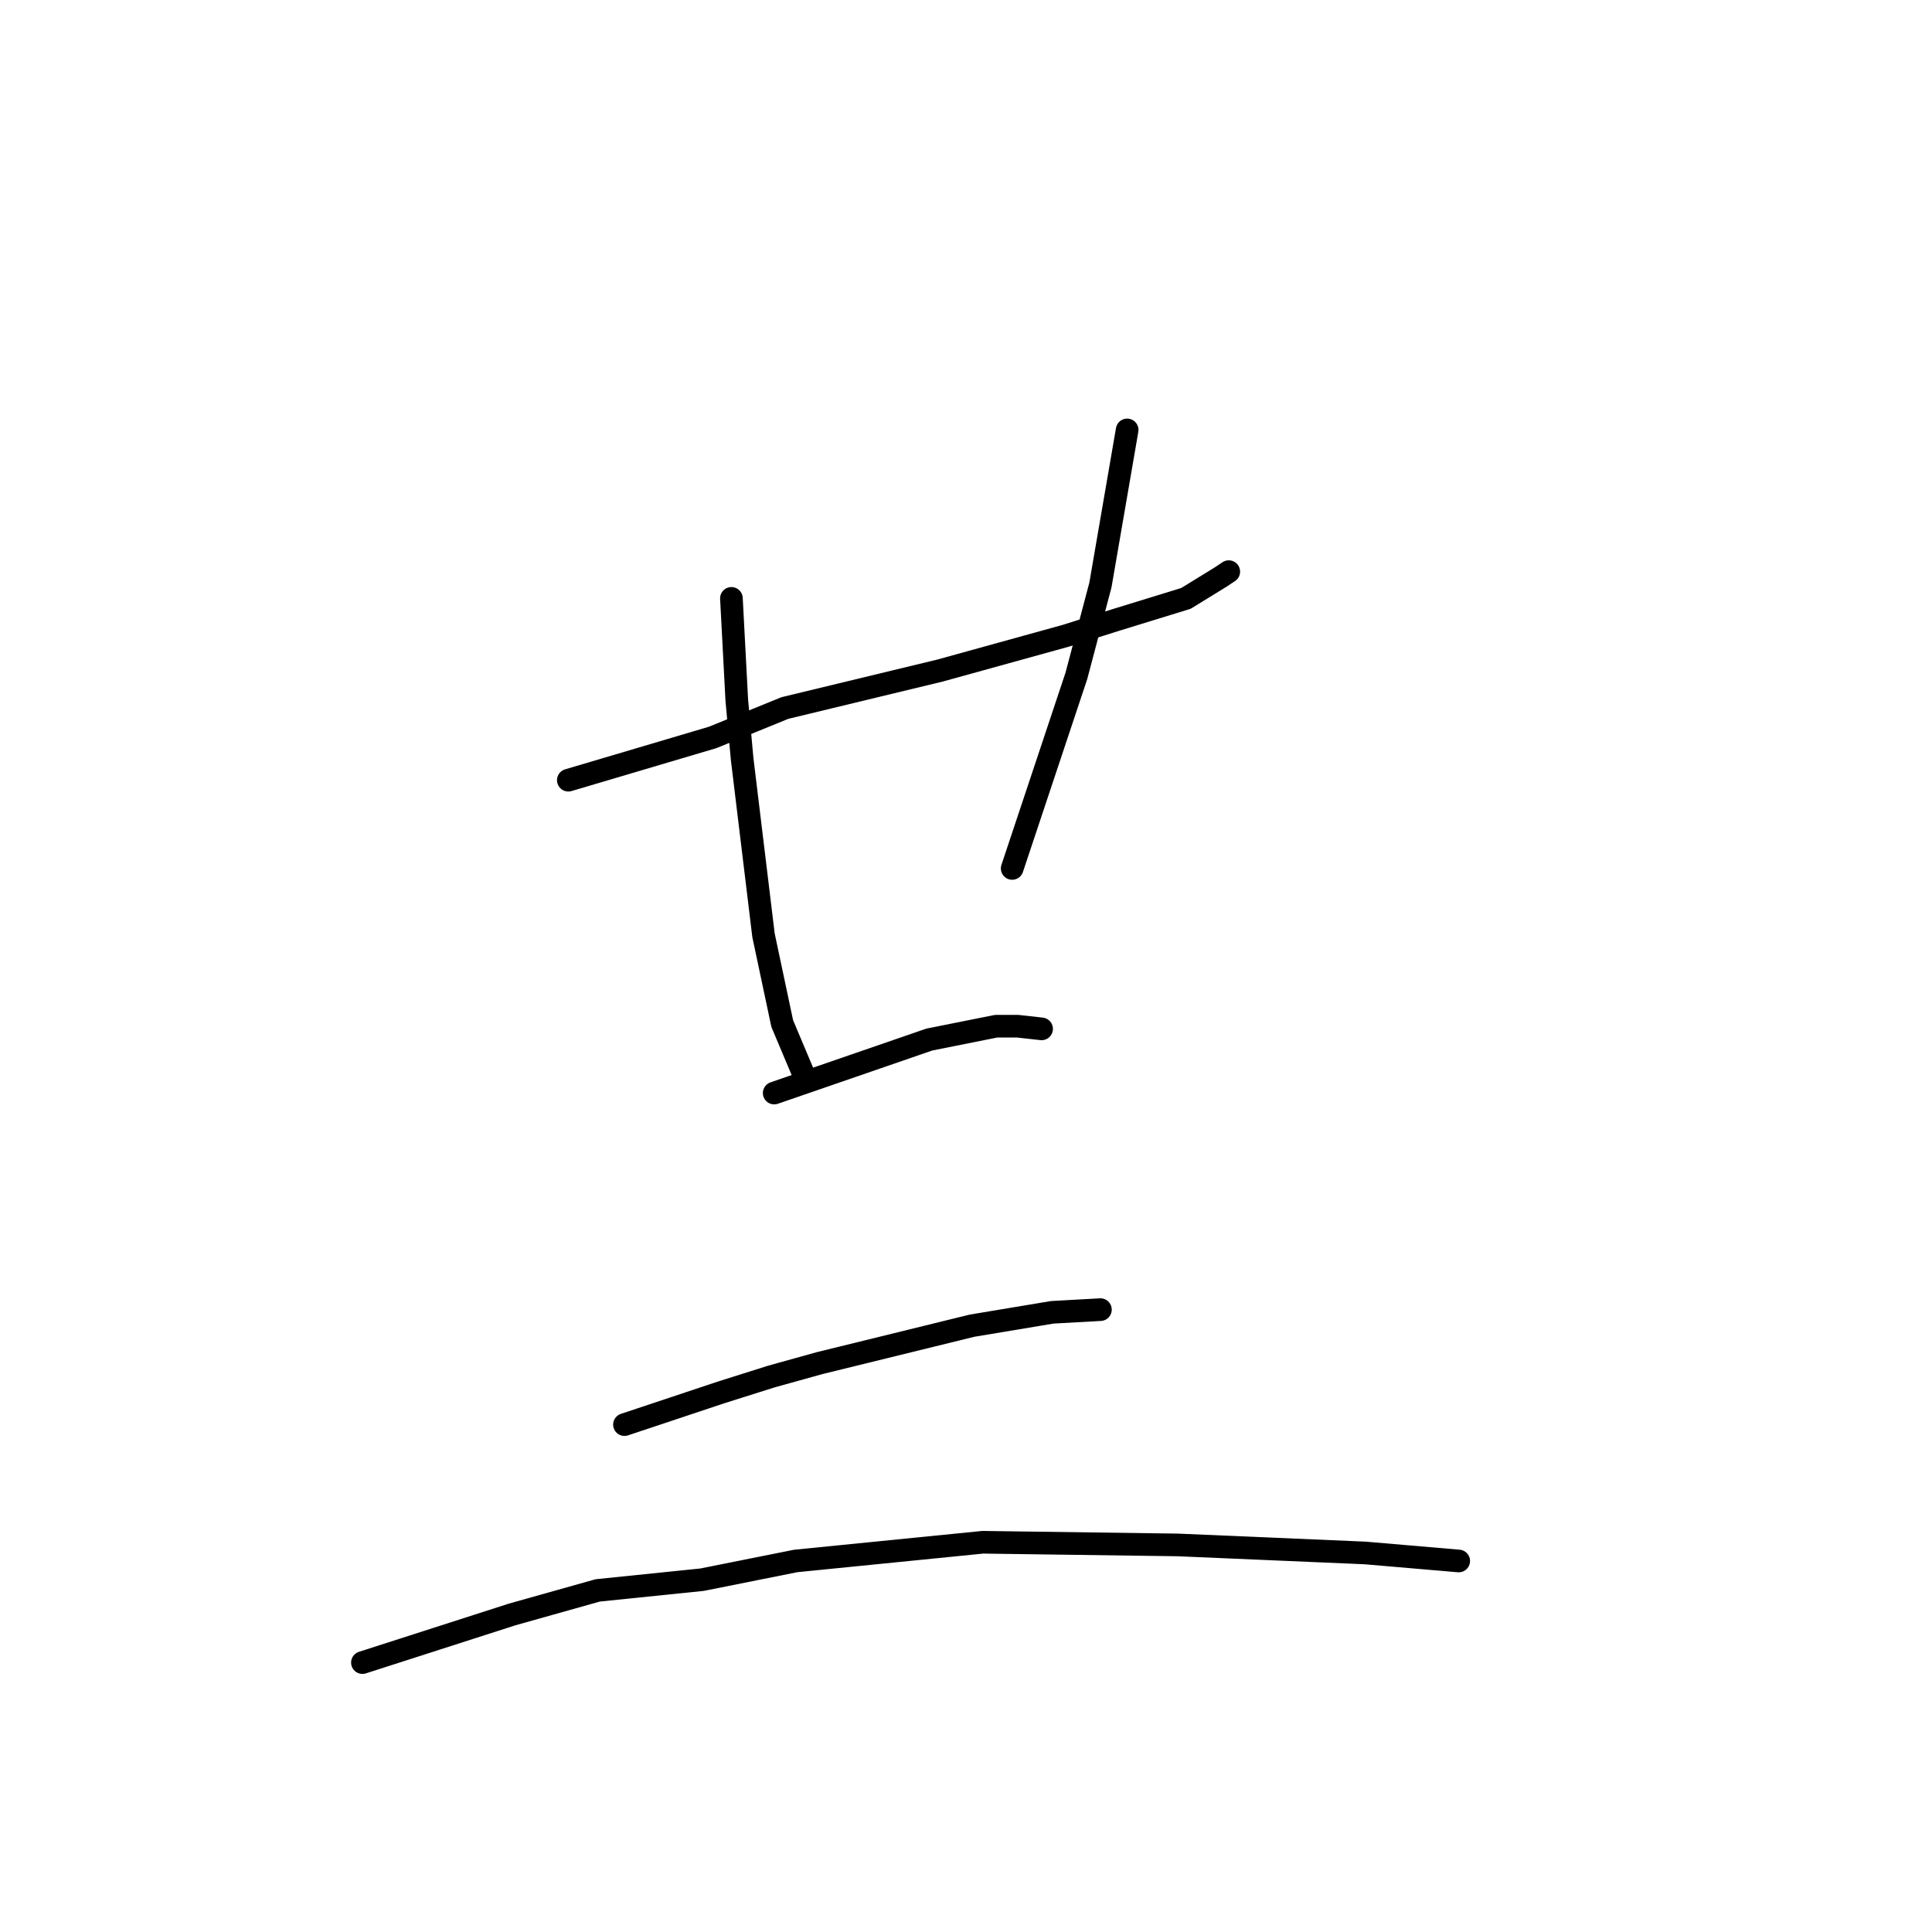 <?xml version="1.0" standalone="no"?>
    <svg width="256" height="256" xmlns="http://www.w3.org/2000/svg" version="1.1">
    <polyline stroke="black" stroke-width="3" stroke-linecap="round" fill="transparent" stroke-linejoin="round" points="75.305 103.381 84.871 100.547 94.437 97.712 104.003 93.815 124.553 88.854 141.206 84.248 147.937 82.123 157.149 79.288 161.755 76.454 162.818 75.745 162.818 75.745 " />
        <polyline stroke="black" stroke-width="3" stroke-linecap="round" fill="transparent" stroke-linejoin="round" points="96.917 79.288 97.272 86.02 97.626 92.752 98.335 100.547 101.169 123.931 103.649 135.623 106.484 142.354 106.484 142.354 " />
        <polyline stroke="black" stroke-width="3" stroke-linecap="round" fill="transparent" stroke-linejoin="round" points="149.354 56.967 147.583 67.242 145.811 77.517 142.623 89.563 134.119 115.073 134.119 115.073 " />
        <polyline stroke="black" stroke-width="3" stroke-linecap="round" fill="transparent" stroke-linejoin="round" points="102.586 144.835 112.861 141.292 123.136 137.749 131.994 135.977 134.828 135.977 138.017 136.331 138.017 136.331 " />
        <polyline stroke="black" stroke-width="3" stroke-linecap="round" fill="transparent" stroke-linejoin="round" points="82.745 188.768 89.123 186.643 95.5 184.517 102.232 182.391 108.609 180.619 128.805 175.659 139.434 173.888 145.811 173.533 145.811 173.533 " />
        <polyline stroke="black" stroke-width="3" stroke-linecap="round" fill="transparent" stroke-linejoin="round" points="48.023 220.302 57.944 217.113 67.864 213.924 79.202 210.735 93.02 209.318 105.421 206.838 130.222 204.358 156.086 204.712 180.888 205.775 193.288 206.838 193.288 206.838 " />
        </svg>